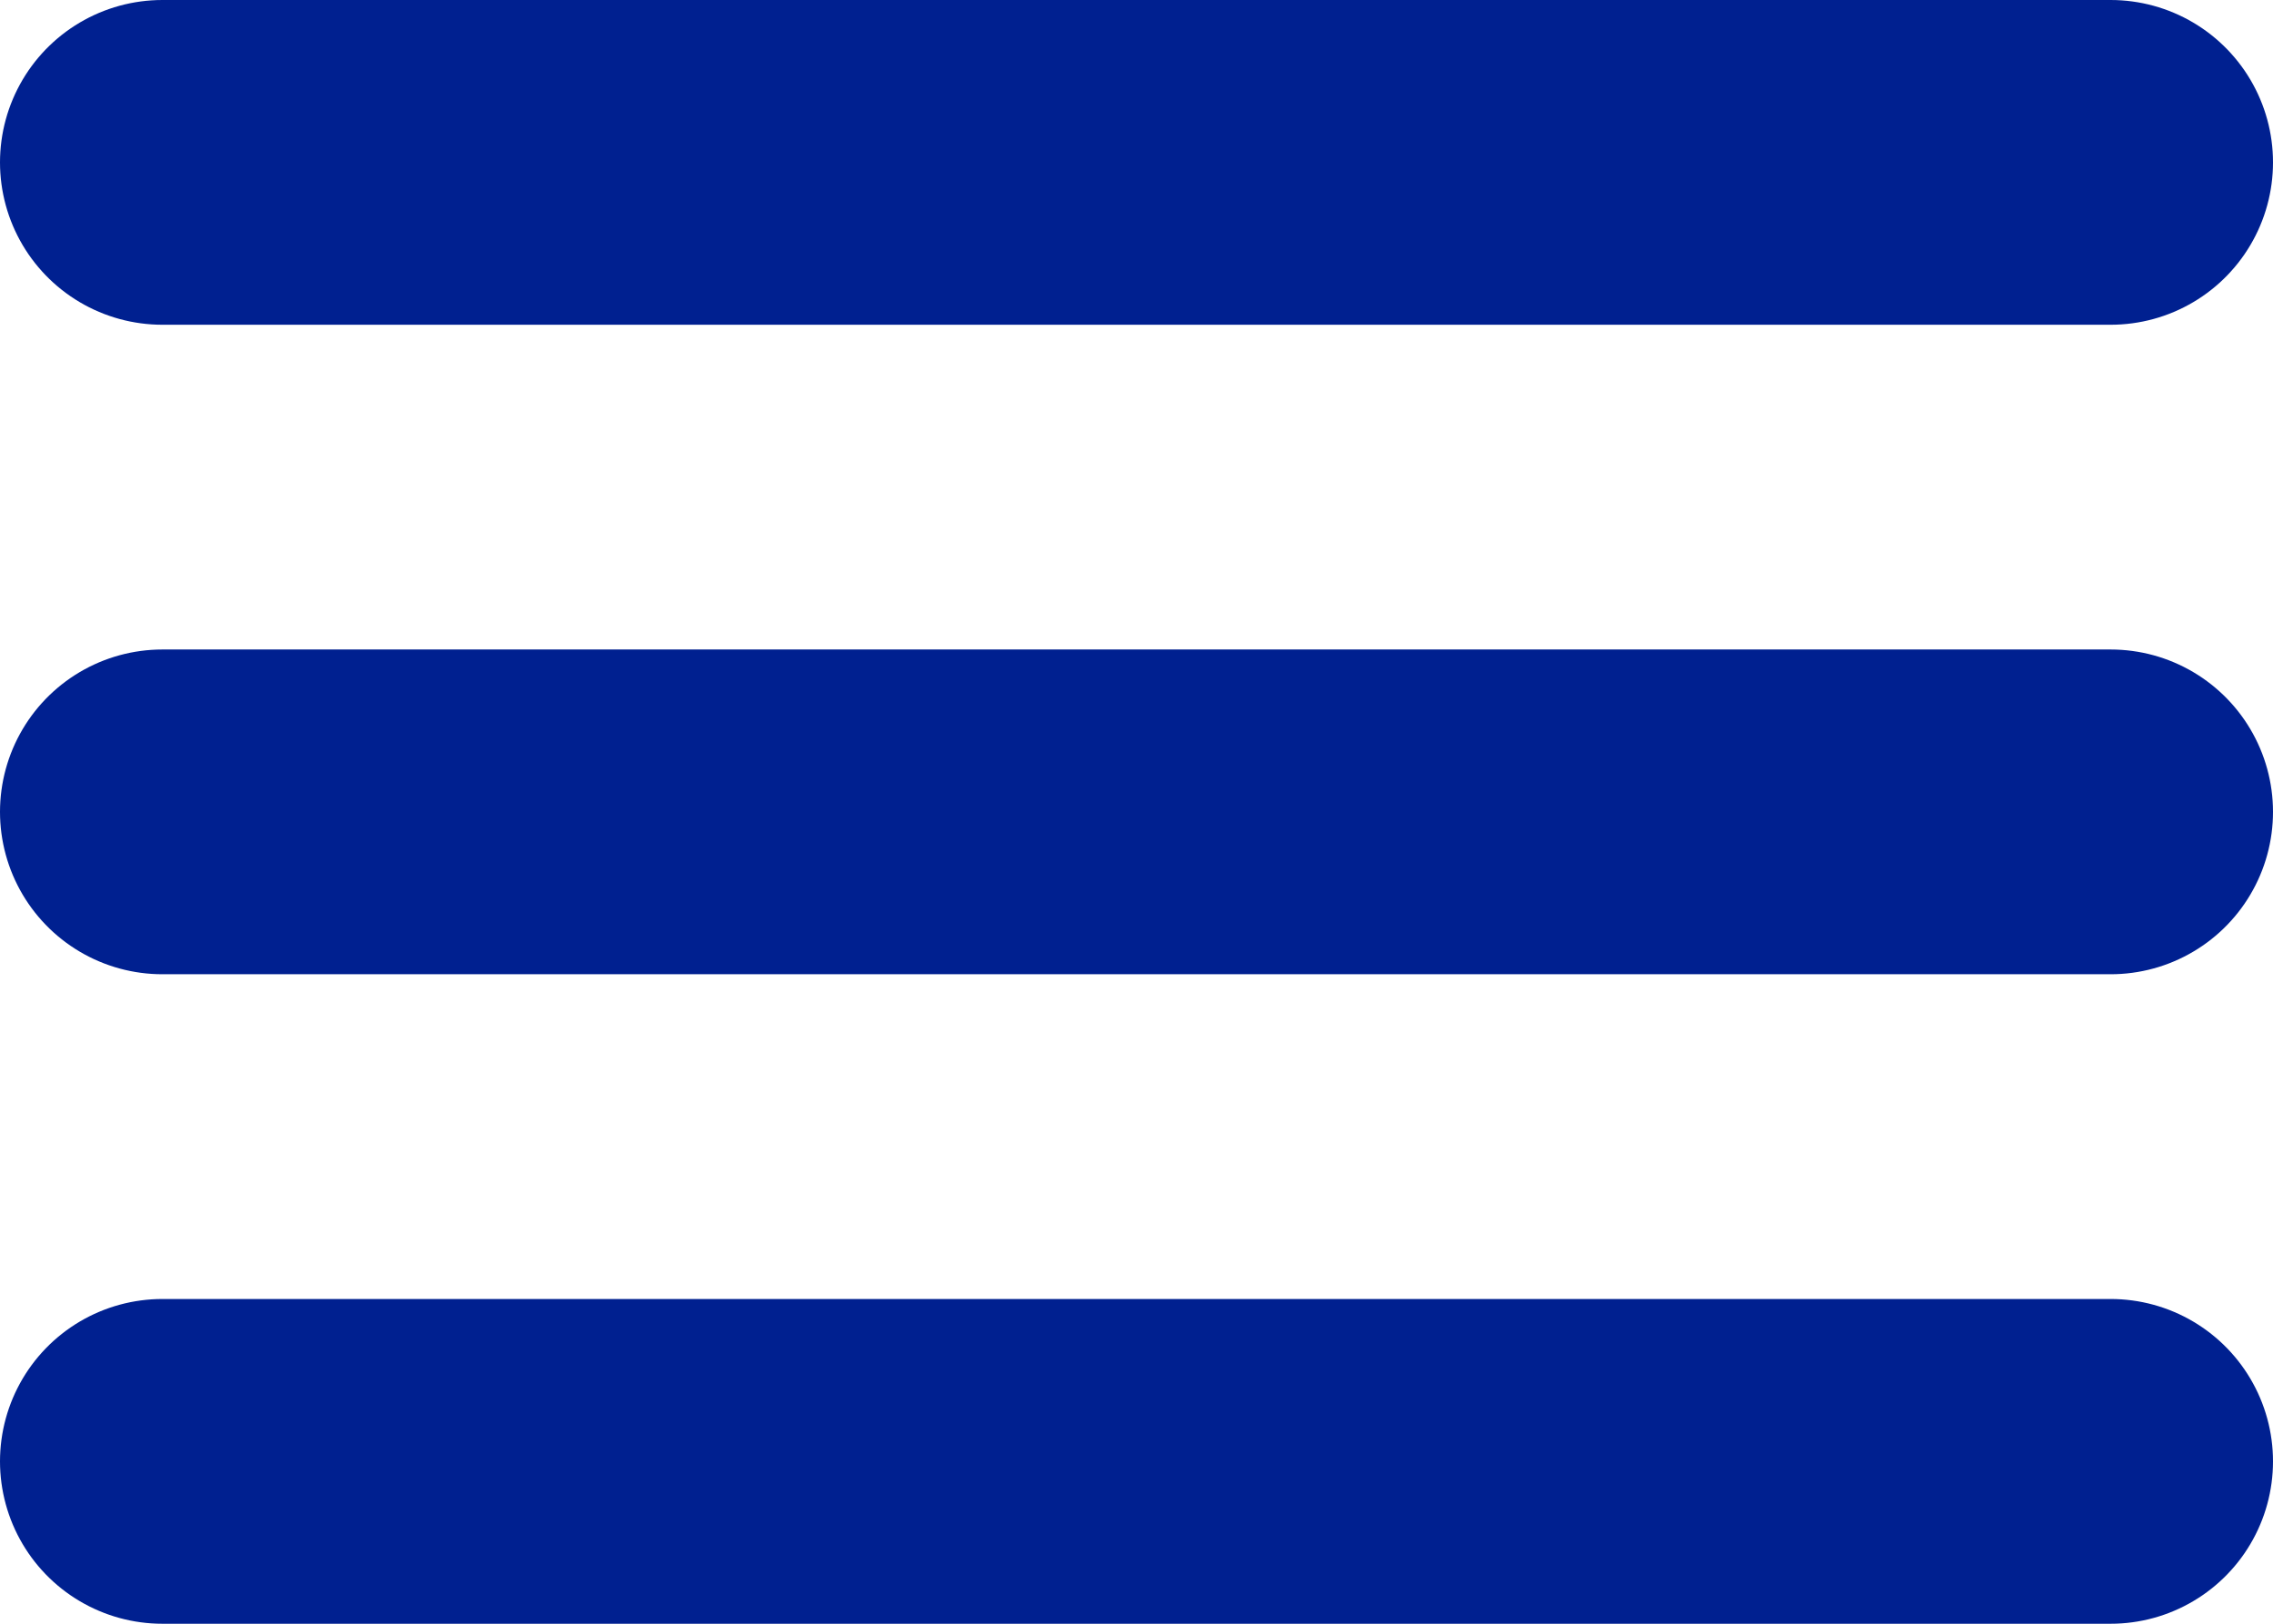 <svg width="28" height="20" viewBox="0 0 28 20" fill="none"
    xmlns="http://www.w3.org/2000/svg">
    <path d="M2 2H26" stroke="#002090" stroke-width="4" stroke-linecap="round"/>
    <path d="M2 18H26" stroke="#002090" stroke-width="4" stroke-linecap="round"/>
    <path d="M2 10H26" stroke="#002090" stroke-width="4" stroke-linecap="round"/>
</svg>